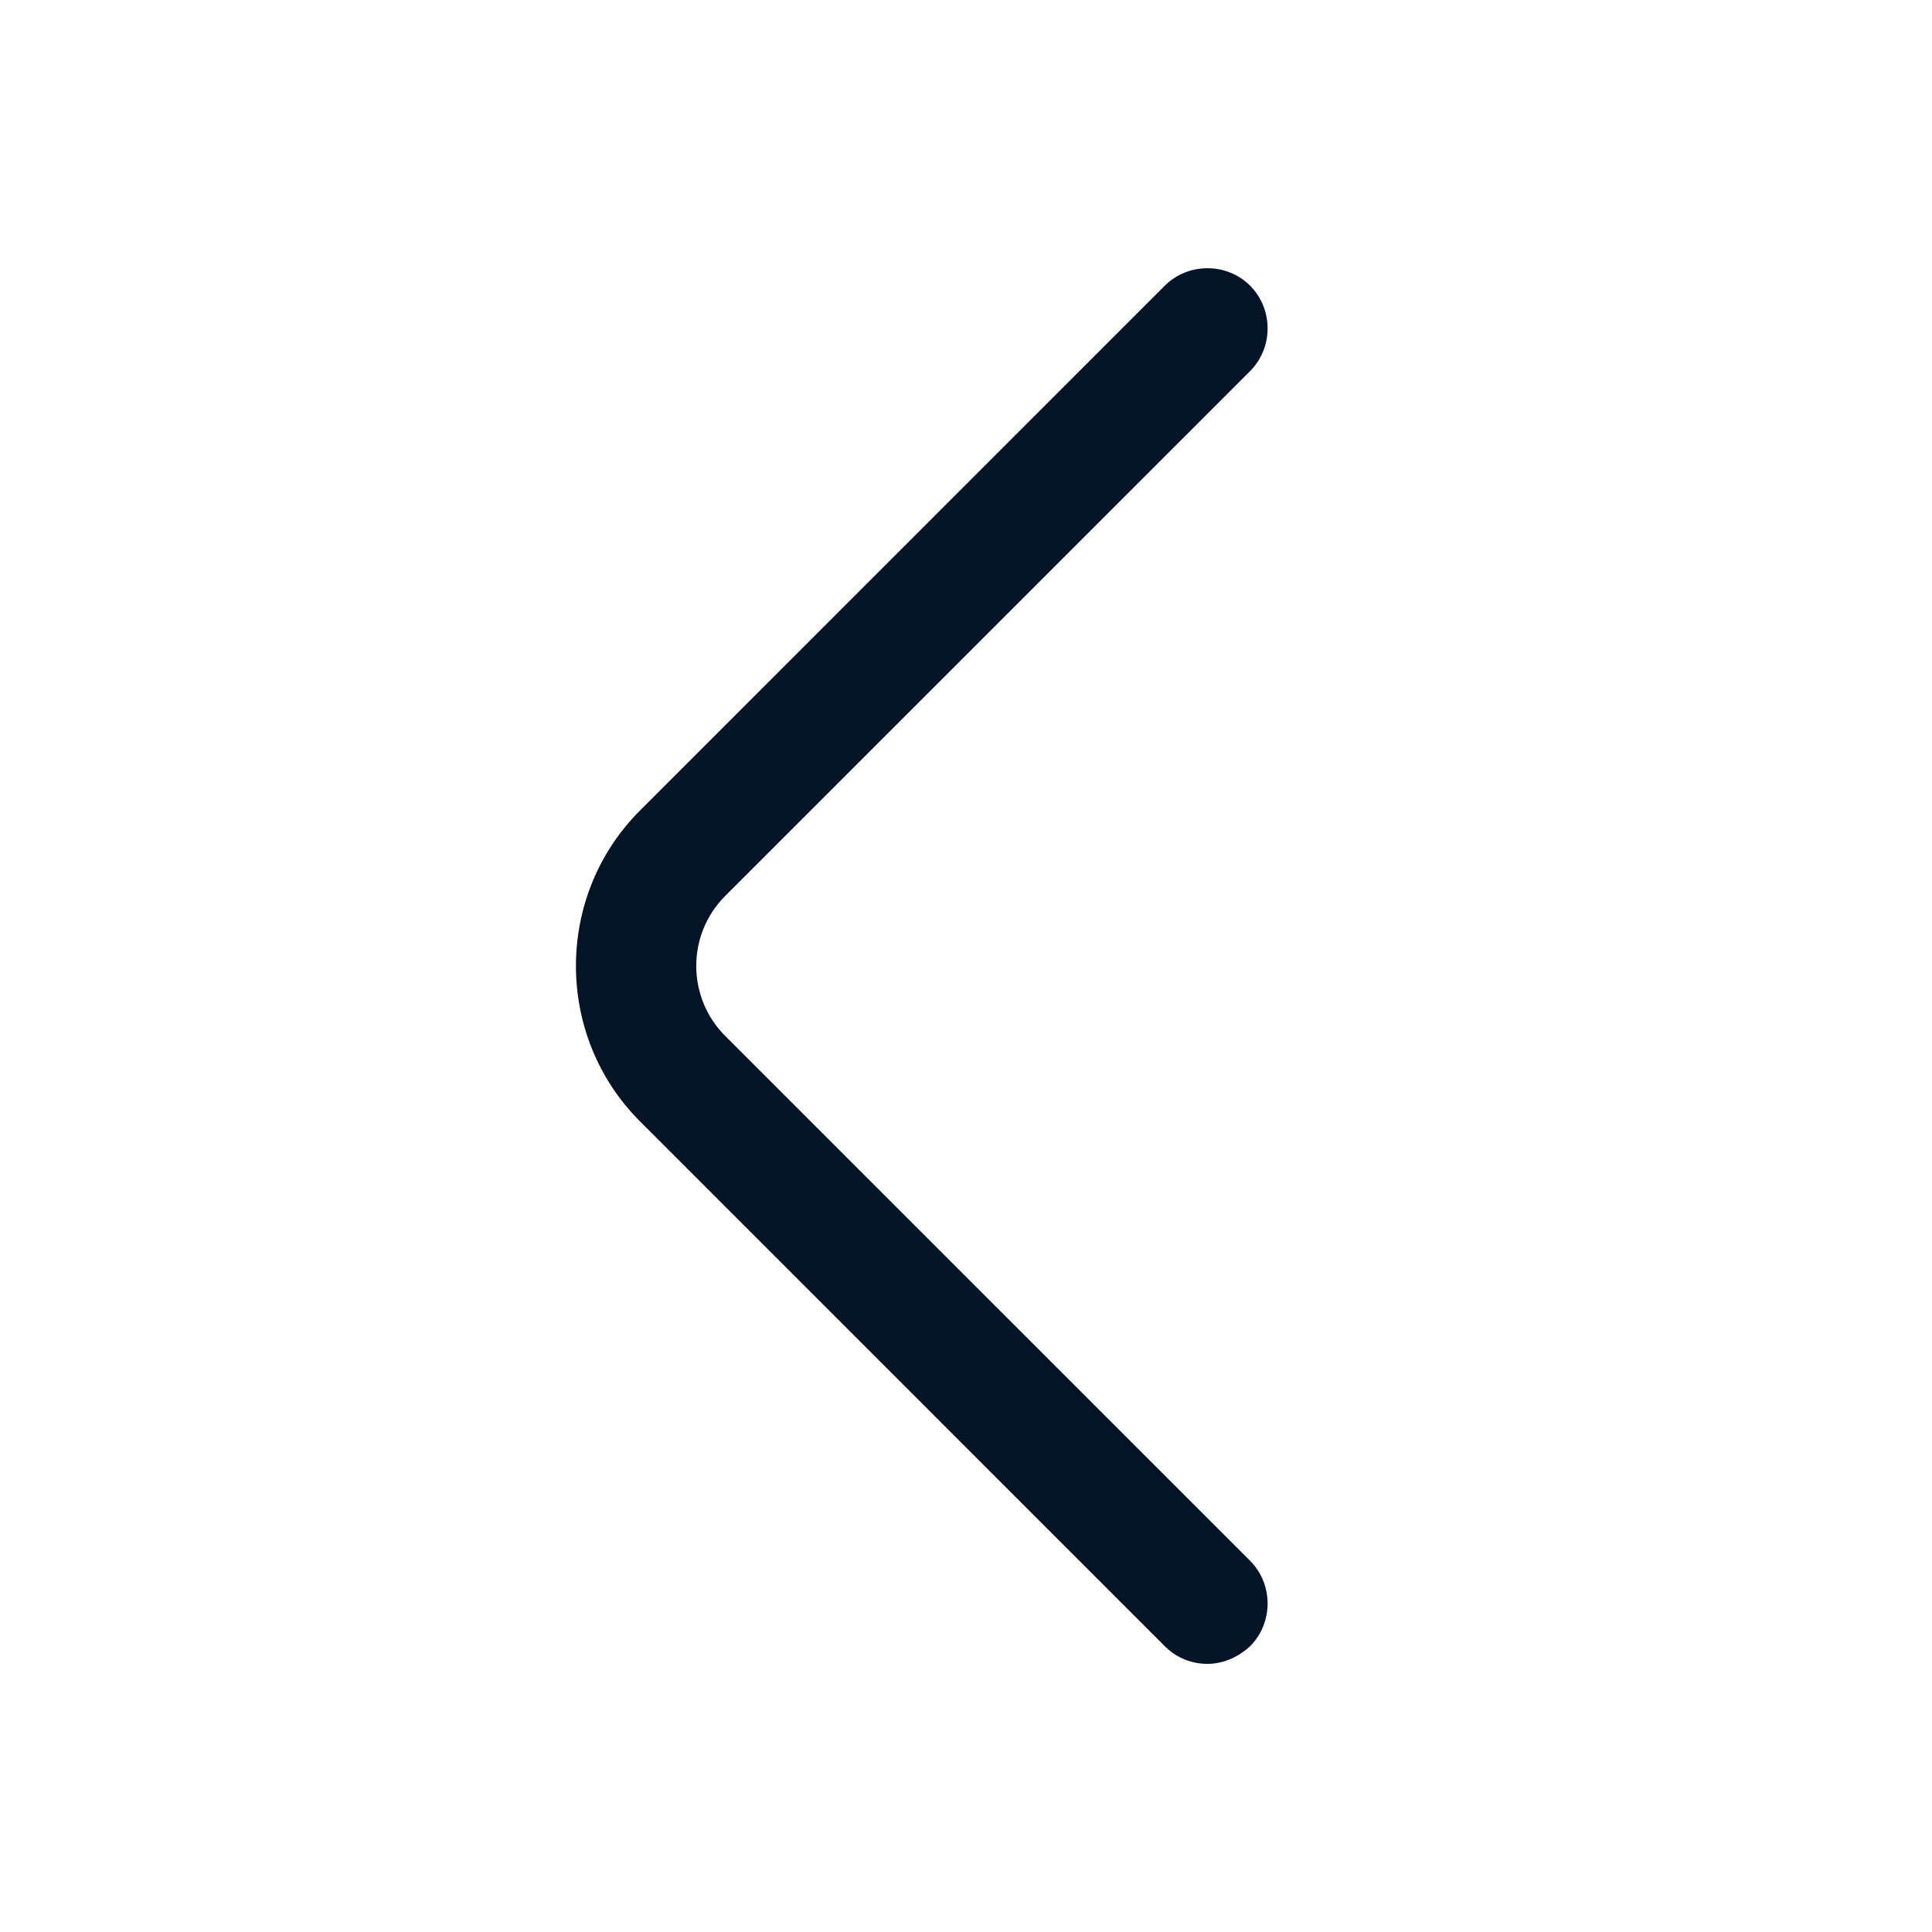 <svg width="32" height="32" viewBox="0 0 32 32" fill="none" xmlns="http://www.w3.org/2000/svg">
<path d="M19.999 27.559C19.746 27.559 19.492 27.466 19.292 27.266L10.599 18.572C9.186 17.159 9.186 14.839 10.599 13.426L19.292 4.732C19.679 4.346 20.319 4.346 20.706 4.732C21.092 5.119 21.092 5.759 20.706 6.146L12.012 14.839C11.372 15.479 11.372 16.519 12.012 17.159L20.706 25.852C21.092 26.239 21.092 26.879 20.706 27.266C20.506 27.452 20.252 27.559 19.999 27.559Z" fill="#021526"/>
</svg>

